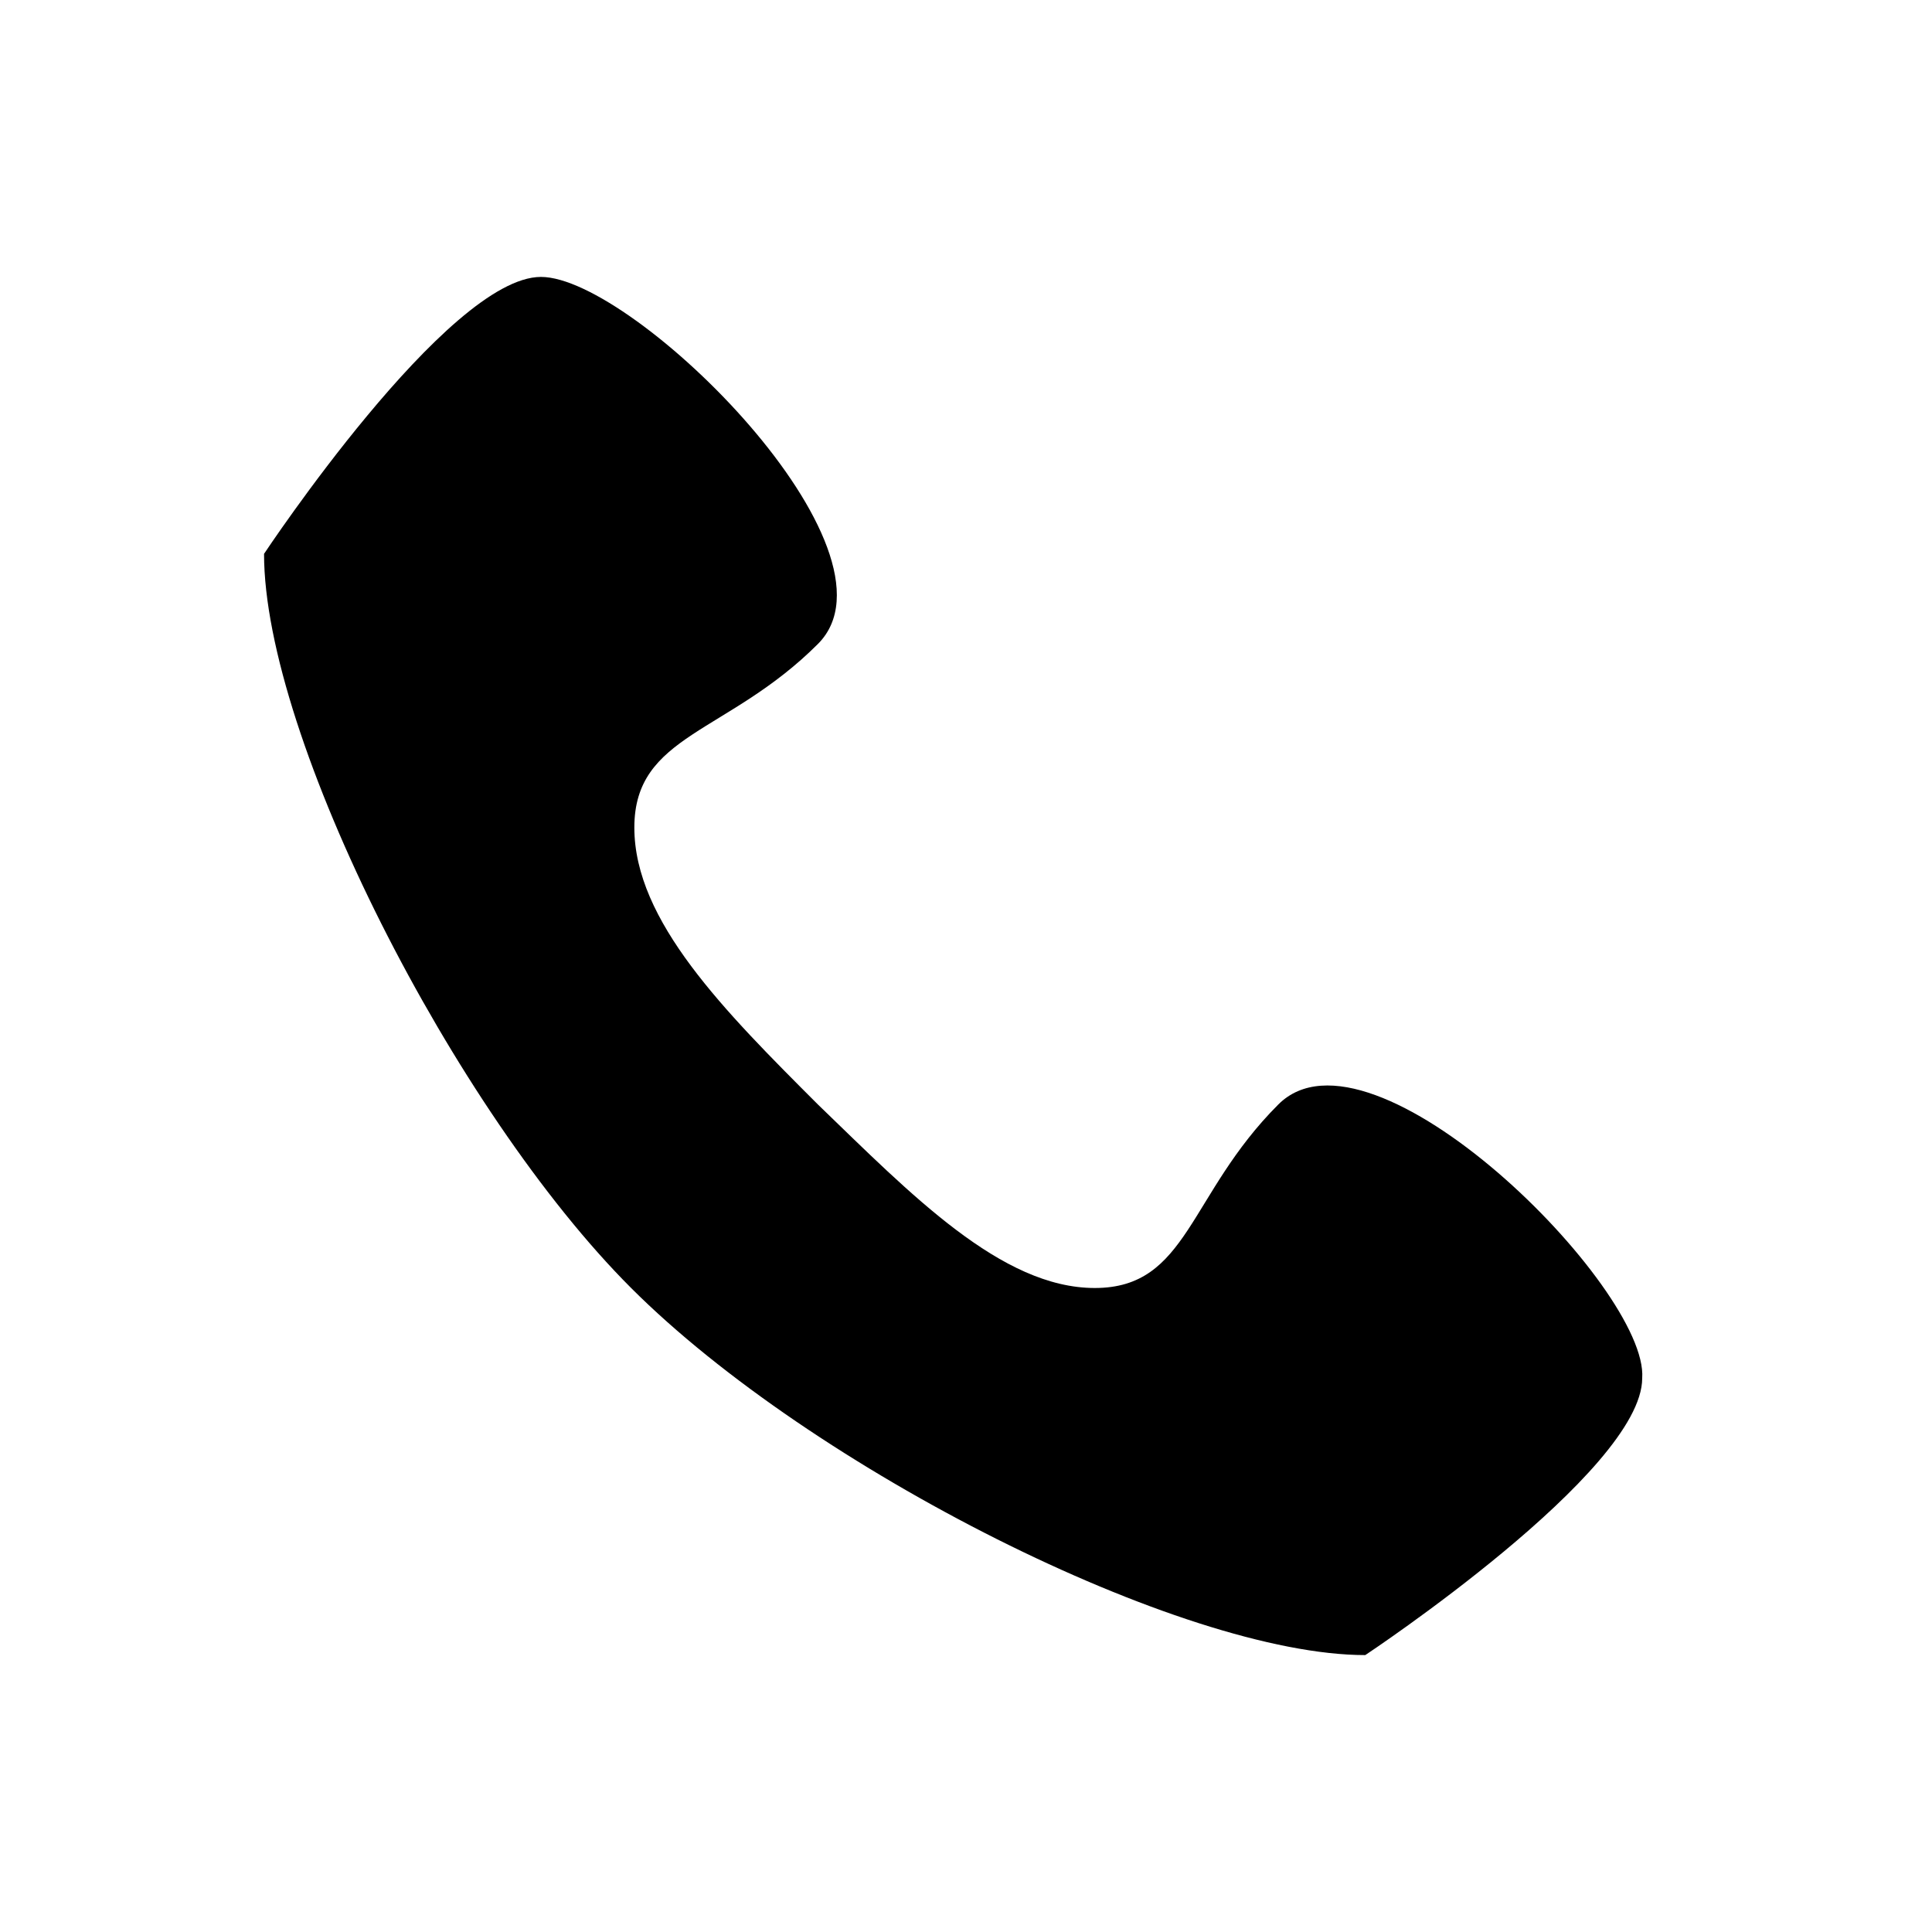 <svg xmlns="http://www.w3.org/2000/svg" viewBox="0 0 60 60"><path d="M39.7 34.3C36.9 37.1 36.9 40 34 40s-5.7-2.9-8.6-5.7c-2.9-2.9-5.7-5.7-5.7-8.6 0-2.9 2.9-2.9 5.7-5.7 2.9-2.9-5.7-11.4-8.6-11.4s-8.6 8.6-8.6 8.6c0 5.7 5.9 17.3 11.4 22.8 5.6 5.6 17.1 11.4 22.8 11.4 0 0 8.6-5.7 8.6-8.6.2-2.8-8.4-11.4-11.3-8.5"/></svg>